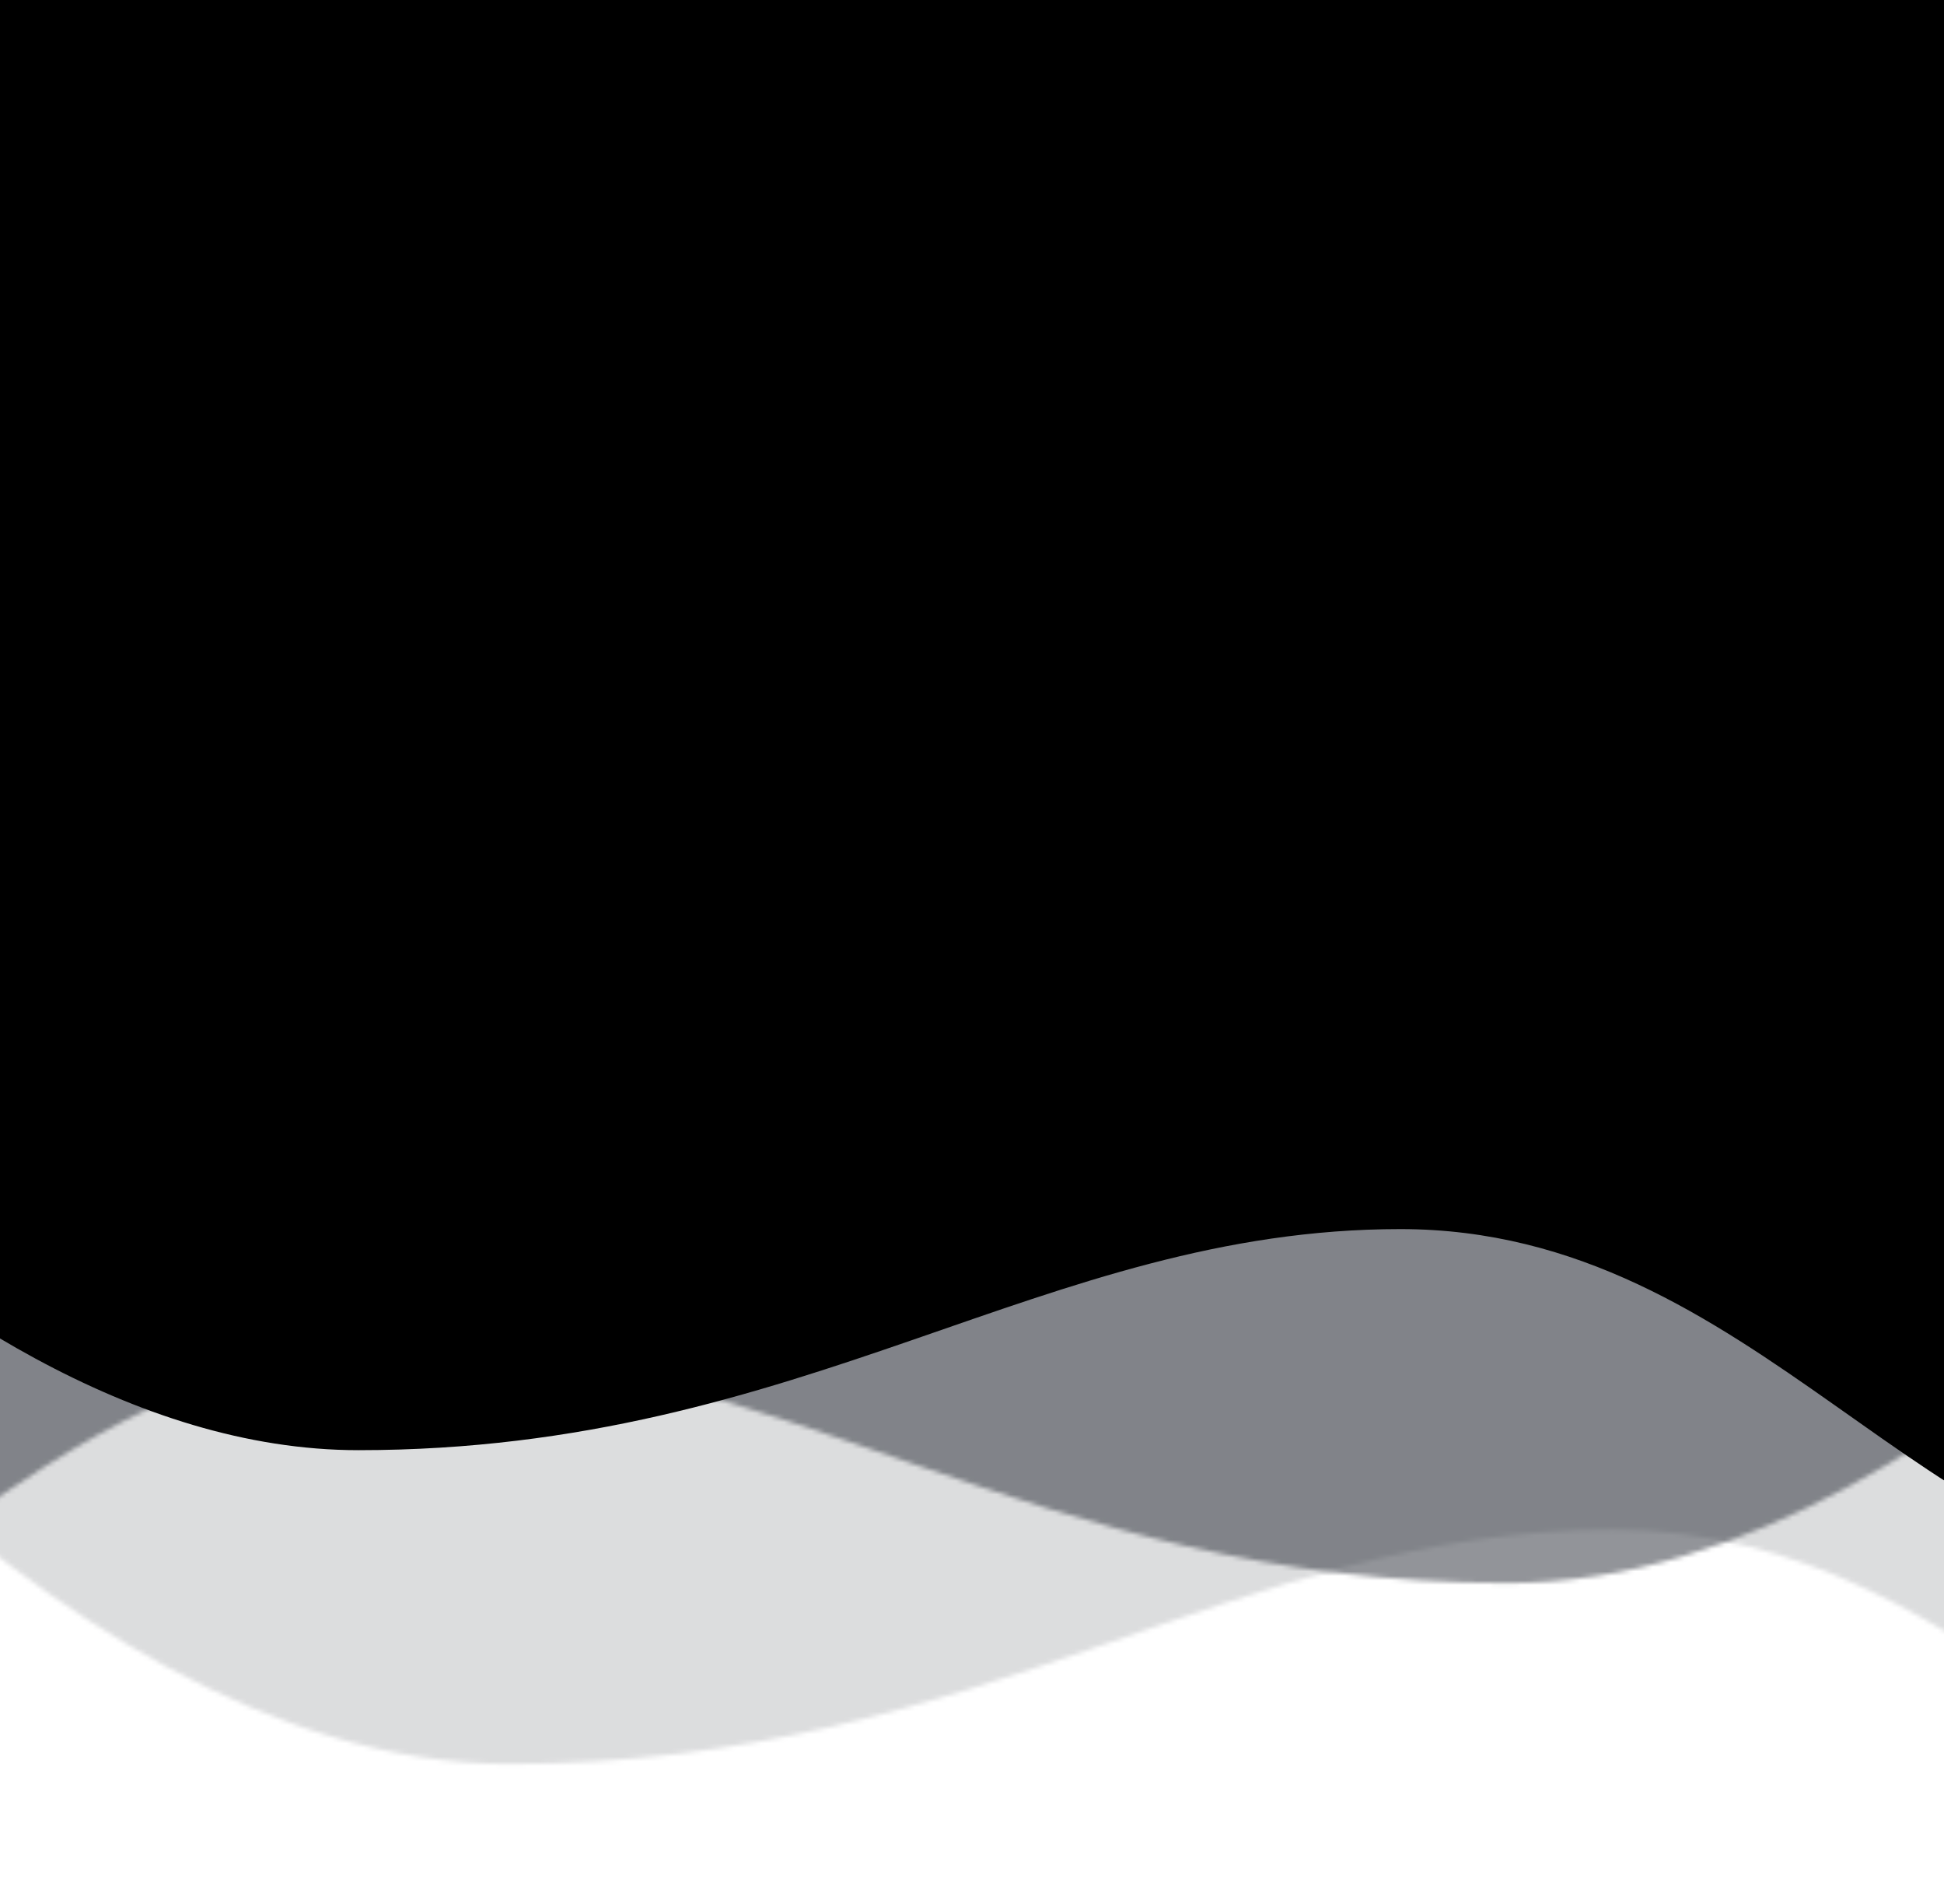 <svg width="430" height="421" viewBox="0 0 430 421" fill="none" xmlns="http://www.w3.org/2000/svg">
<g opacity="0.2">
<mask id="mask0_829_568" style="mask-type:luminance" maskUnits="userSpaceOnUse" x="-89" y="-238" width="641" height="659">
<path d="M-89 252.491C-89 252.491 7.698 390.089 112.591 390.089C217.484 390.089 273.208 338.287 356.794 338.287C440.381 338.287 479.715 420.845 551.829 420.845V-238H-89V252.491Z" fill="white"/>
</mask>
<g mask="url(#mask0_829_568)">
<path d="M547.786 -288.118L-141.817 -233.844L-84.955 470.96L604.648 416.685L547.786 -288.118Z" fill="url(#paint0_linear_829_568)"/>
</g>
</g>
<g opacity="0.5">
<mask id="mask1_829_568" style="mask-type:luminance" maskUnits="userSpaceOnUse" x="-106" y="-278" width="642" height="659">
<path d="M535.004 -278H-105.824V380.843H535.004V-278Z" fill="white"/>
</mask>
<g mask="url(#mask1_829_568)">
<mask id="mask2_829_568" style="mask-type:luminance" maskUnits="userSpaceOnUse" x="-106" y="-279" width="642" height="660">
<path d="M535.004 212.489C535.004 212.489 438.307 350.087 333.414 350.087C228.521 350.087 172.797 298.286 89.21 298.286C5.624 298.286 -33.71 380.843 -105.824 380.843V-278.002H535.004V212.489Z" fill="white"/>
</mask>
<g mask="url(#mask2_829_568)">
<path d="M535.005 -278.002H-105.824V380.843H535.005V-278.002Z" fill="url(#paint1_linear_829_568)"/>
</g>
</g>
</g>
<path d="M-111 190.831C-111 190.831 -19.736 320.695 79.263 320.695C178.263 320.695 230.856 271.804 309.746 271.804C388.636 271.804 425.761 349.723 493.823 349.723V-272.102H-111V190.831Z" fill="black"/>
<defs>
<linearGradient id="paint0_linear_829_568" x1="-207.368" y1="760.05" x2="-207.368" y2="760.05" gradientUnits="userSpaceOnUse">
<stop stop-color="#A0A7B3"/>
<stop offset="0.636" stop-color="#3A3D42"/>
<stop offset="1" stop-color="#050506"/>
</linearGradient>
<linearGradient id="paint1_linear_829_568" x1="-283.975" y1="726.736" x2="-283.975" y2="726.736" gradientUnits="userSpaceOnUse">
<stop stop-color="#454E61"/>
<stop offset="0.176" stop-color="#404859"/>
<stop offset="0.436" stop-color="#323846"/>
<stop offset="0.744" stop-color="#1B1E26"/>
<stop offset="1" stop-color="#050506"/>
</linearGradient>
</defs>
</svg>
